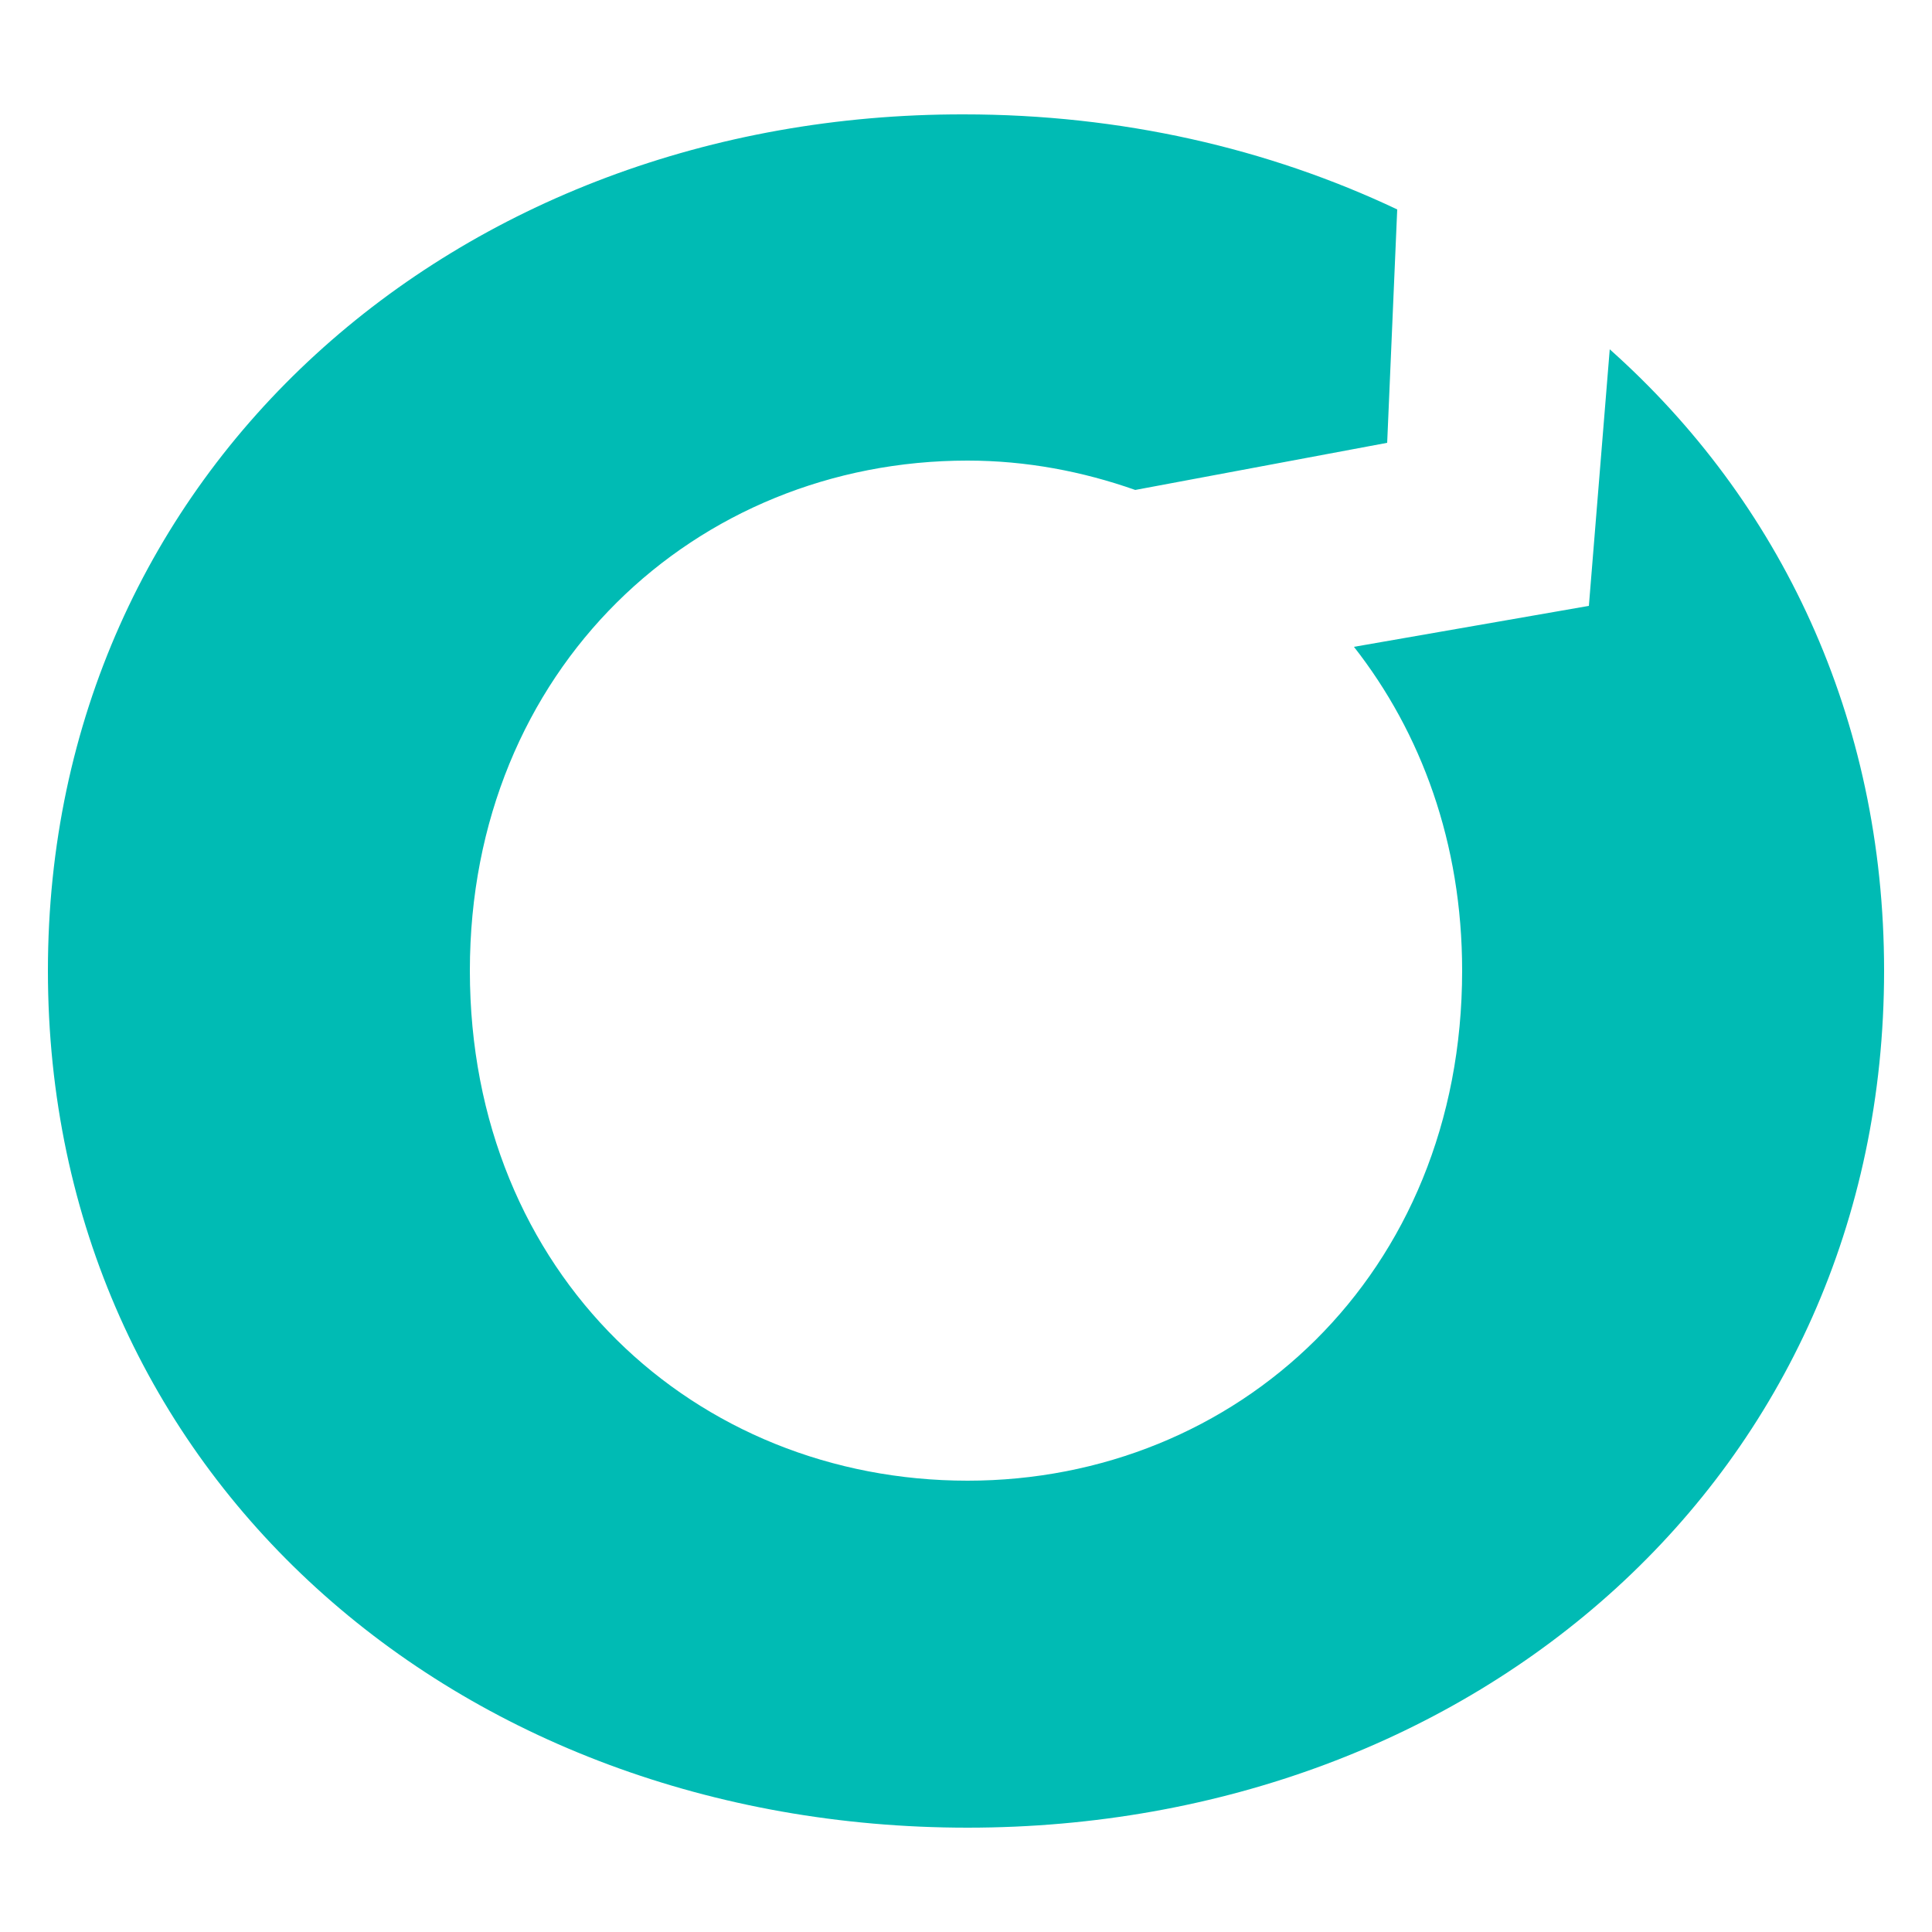 <svg xmlns="http://www.w3.org/2000/svg" style="enable-background:new 0 0 250 250" viewBox="0 0 250 250" xml:space="preserve"><path d="m208.3 45.2-2.7 33.2-30.4 5.3c8.7 11.1 14 25.4 14 41.9 0 39.4-29.2 66-64 66-35.2 0-64.4-26.6-64.4-66 0-39 29.2-66 64.4-66 7.6 0 14.9 1.4 21.7 3.8l32.6-6.1 1.3-30.2c-16.7-7.9-35.7-12.3-56.1-12.3-65.6-.1-118.5 46-118.5 110.8 0 65.2 53 110.9 119 110.9 65.7 0 118.6-45.7 118.6-110.9 0-32.8-13.5-60.8-35.5-80.4z" style="fill:#00bbb4"/></svg>